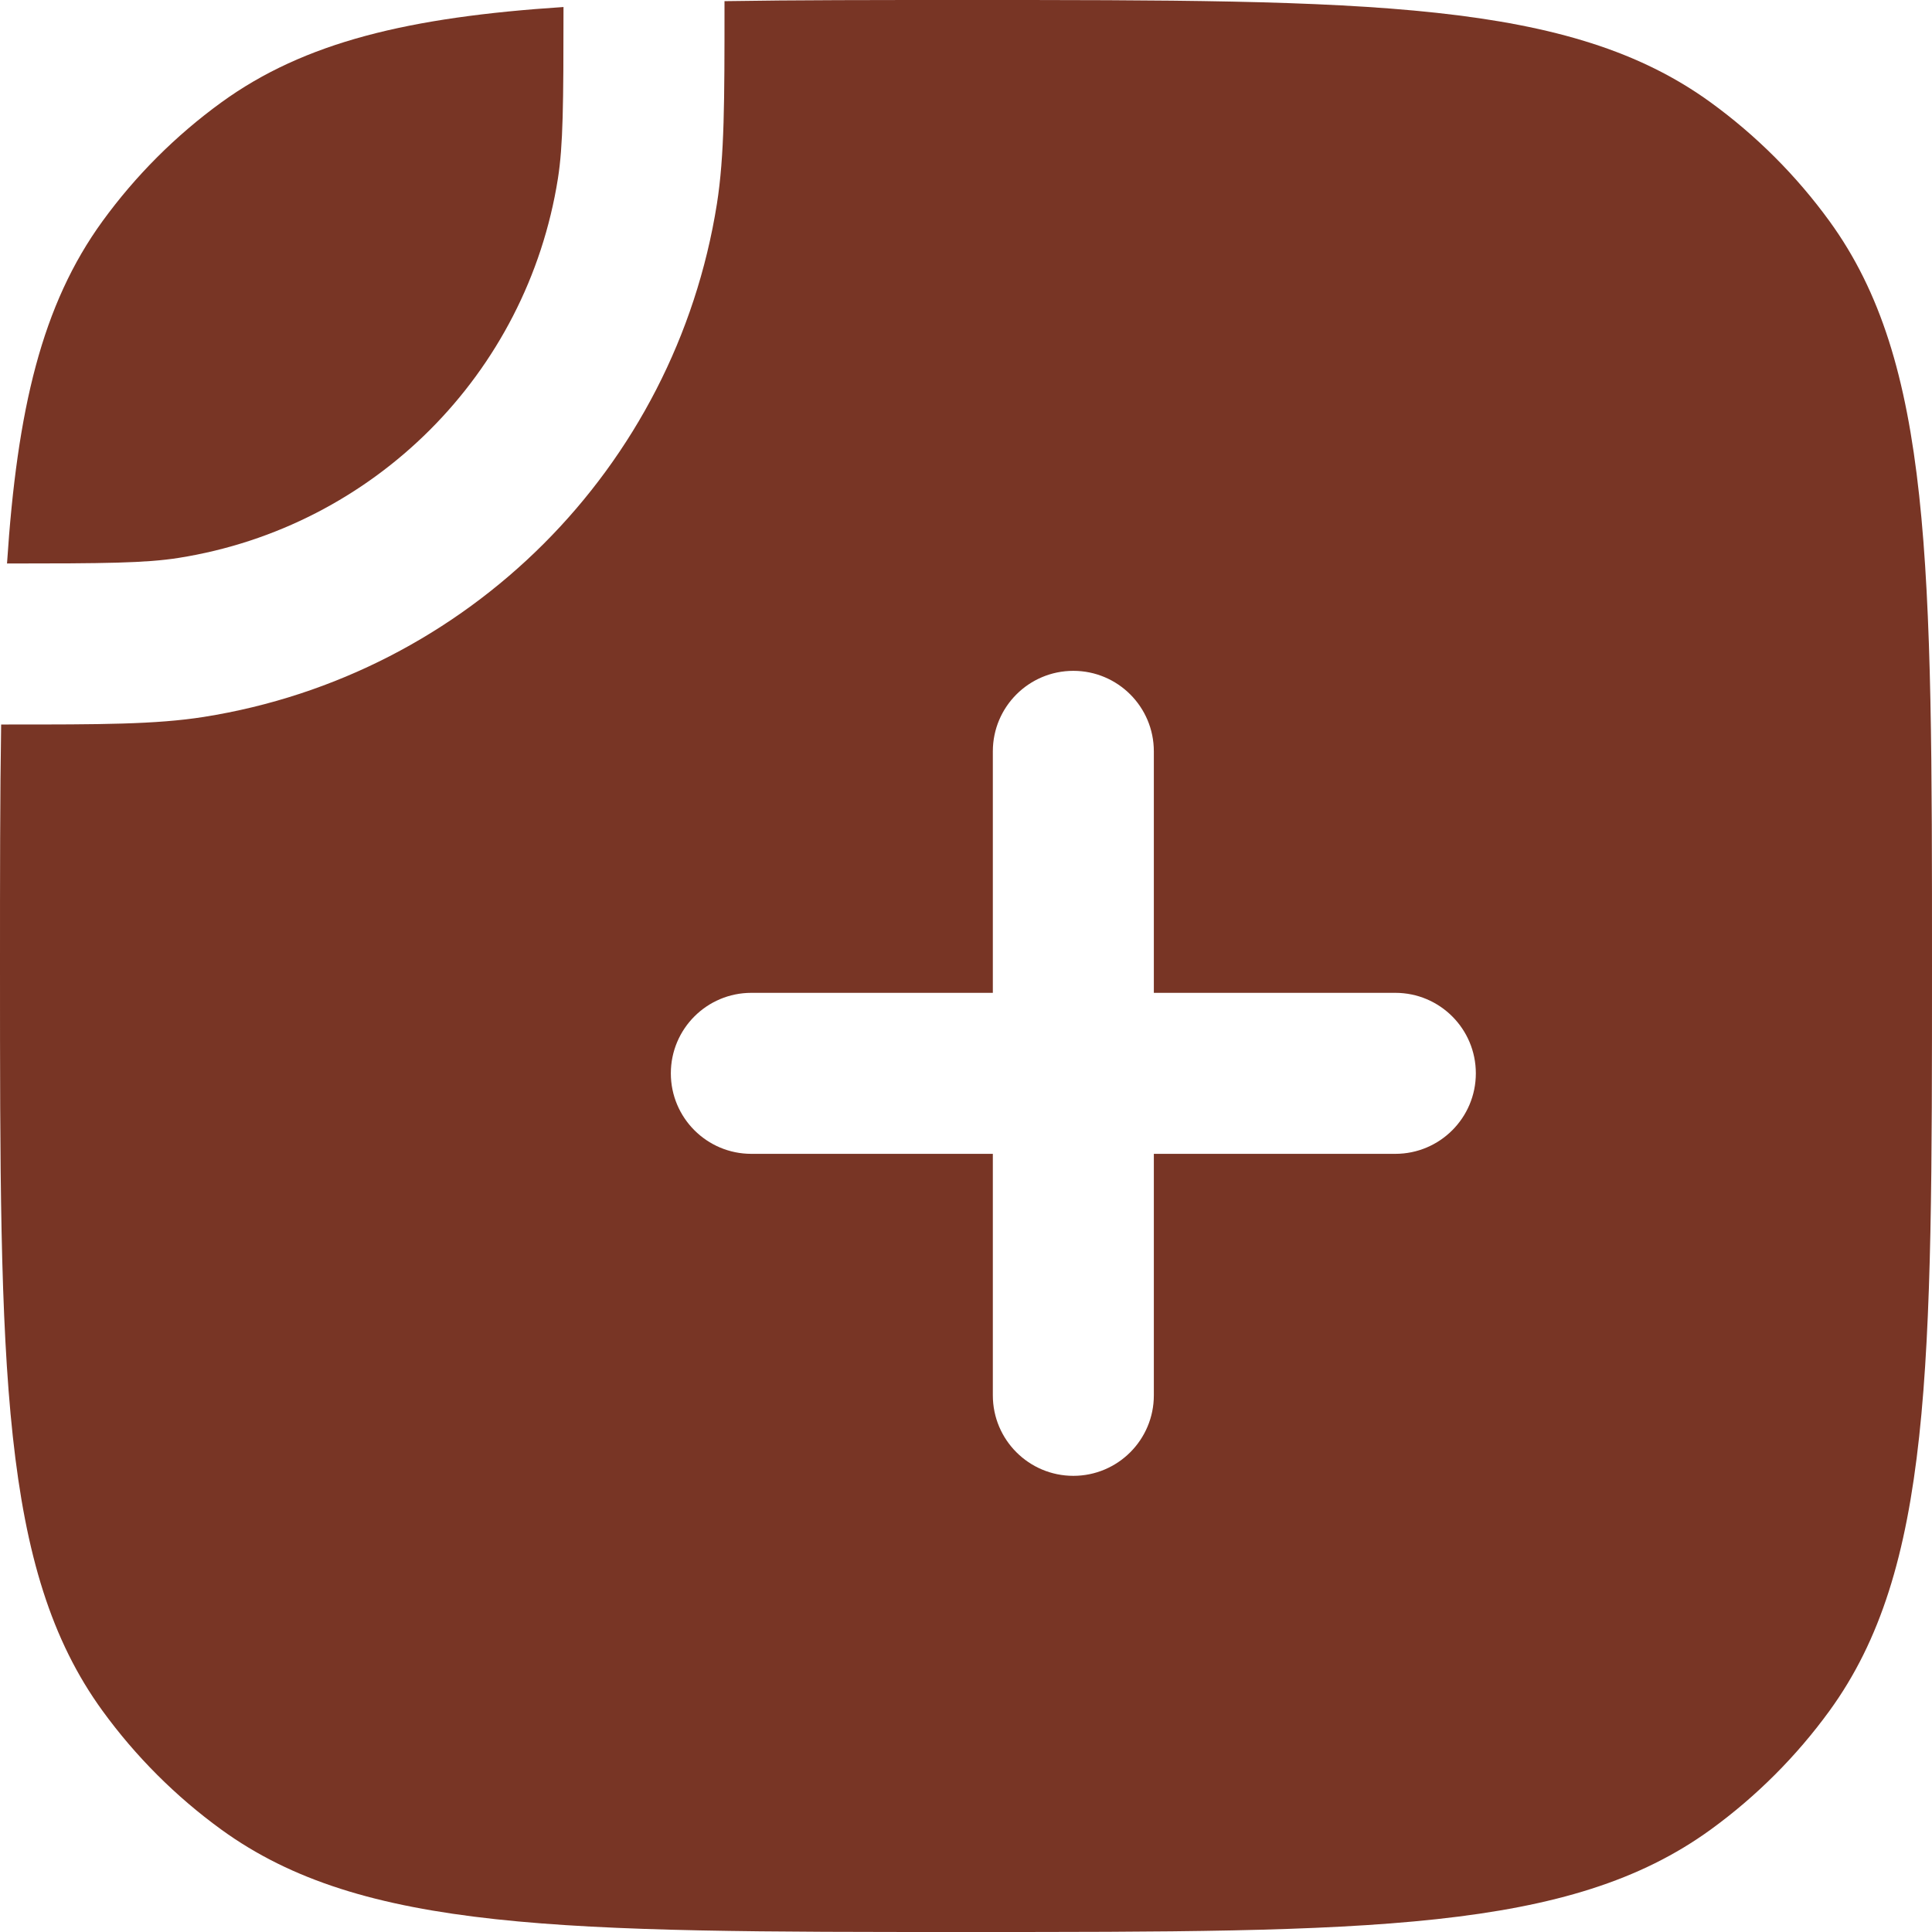 <svg width="84" height="84" viewBox="0 0 84 84" fill="none" xmlns="http://www.w3.org/2000/svg">
<g id="Document Add 3">
<g id="Vector">
<path fill-rule="evenodd" clip-rule="evenodd" d="M84 42C84 24.501 84 15.752 79.544 9.618C78.105 7.637 76.362 5.895 74.382 4.456C68.248 0 59.499 0 42 0C38.085 0 34.608 0 31.5 0.05L31.5 0.377C31.5 4.353 31.5 6.775 31.17 8.864C29.351 20.346 20.346 29.351 8.864 31.17C6.775 31.5 4.353 31.5 0.377 31.5L0.05 31.5C0 34.608 0 38.085 0 42C0 59.499 0 68.248 4.456 74.382C5.895 76.362 7.637 78.105 9.618 79.544C15.752 84 24.501 84 42 84C59.499 84 68.248 84 74.382 79.544C76.362 78.105 78.105 76.362 79.544 74.382C84 68.248 84 59.499 84 42ZM43.167 32.667C43.167 30.734 44.734 29.167 46.667 29.167C48.6 29.167 50.167 30.734 50.167 32.667L50.167 43.167H60.667C62.6 43.167 64.167 44.734 64.167 46.667C64.167 48.6 62.6 50.167 60.667 50.167H50.167V60.667C50.167 62.6 48.6 64.167 46.667 64.167C44.734 64.167 43.167 62.6 43.167 60.667V50.167H32.667C30.734 50.167 29.167 48.6 29.167 46.667C29.167 44.734 30.734 43.167 32.667 43.167H43.167V32.667Z" fill="#783525"/>
<path d="M24.256 7.769C24.484 6.33 24.499 4.553 24.5 0.305C17.782 0.745 13.243 1.823 9.618 4.456C7.637 5.895 5.895 7.637 4.456 9.618C1.823 13.243 0.745 17.782 0.305 24.5C4.553 24.499 6.33 24.484 7.769 24.256C16.256 22.912 22.912 16.256 24.256 7.769Z" fill="#783525"/>
</g>
</g>
</svg>
